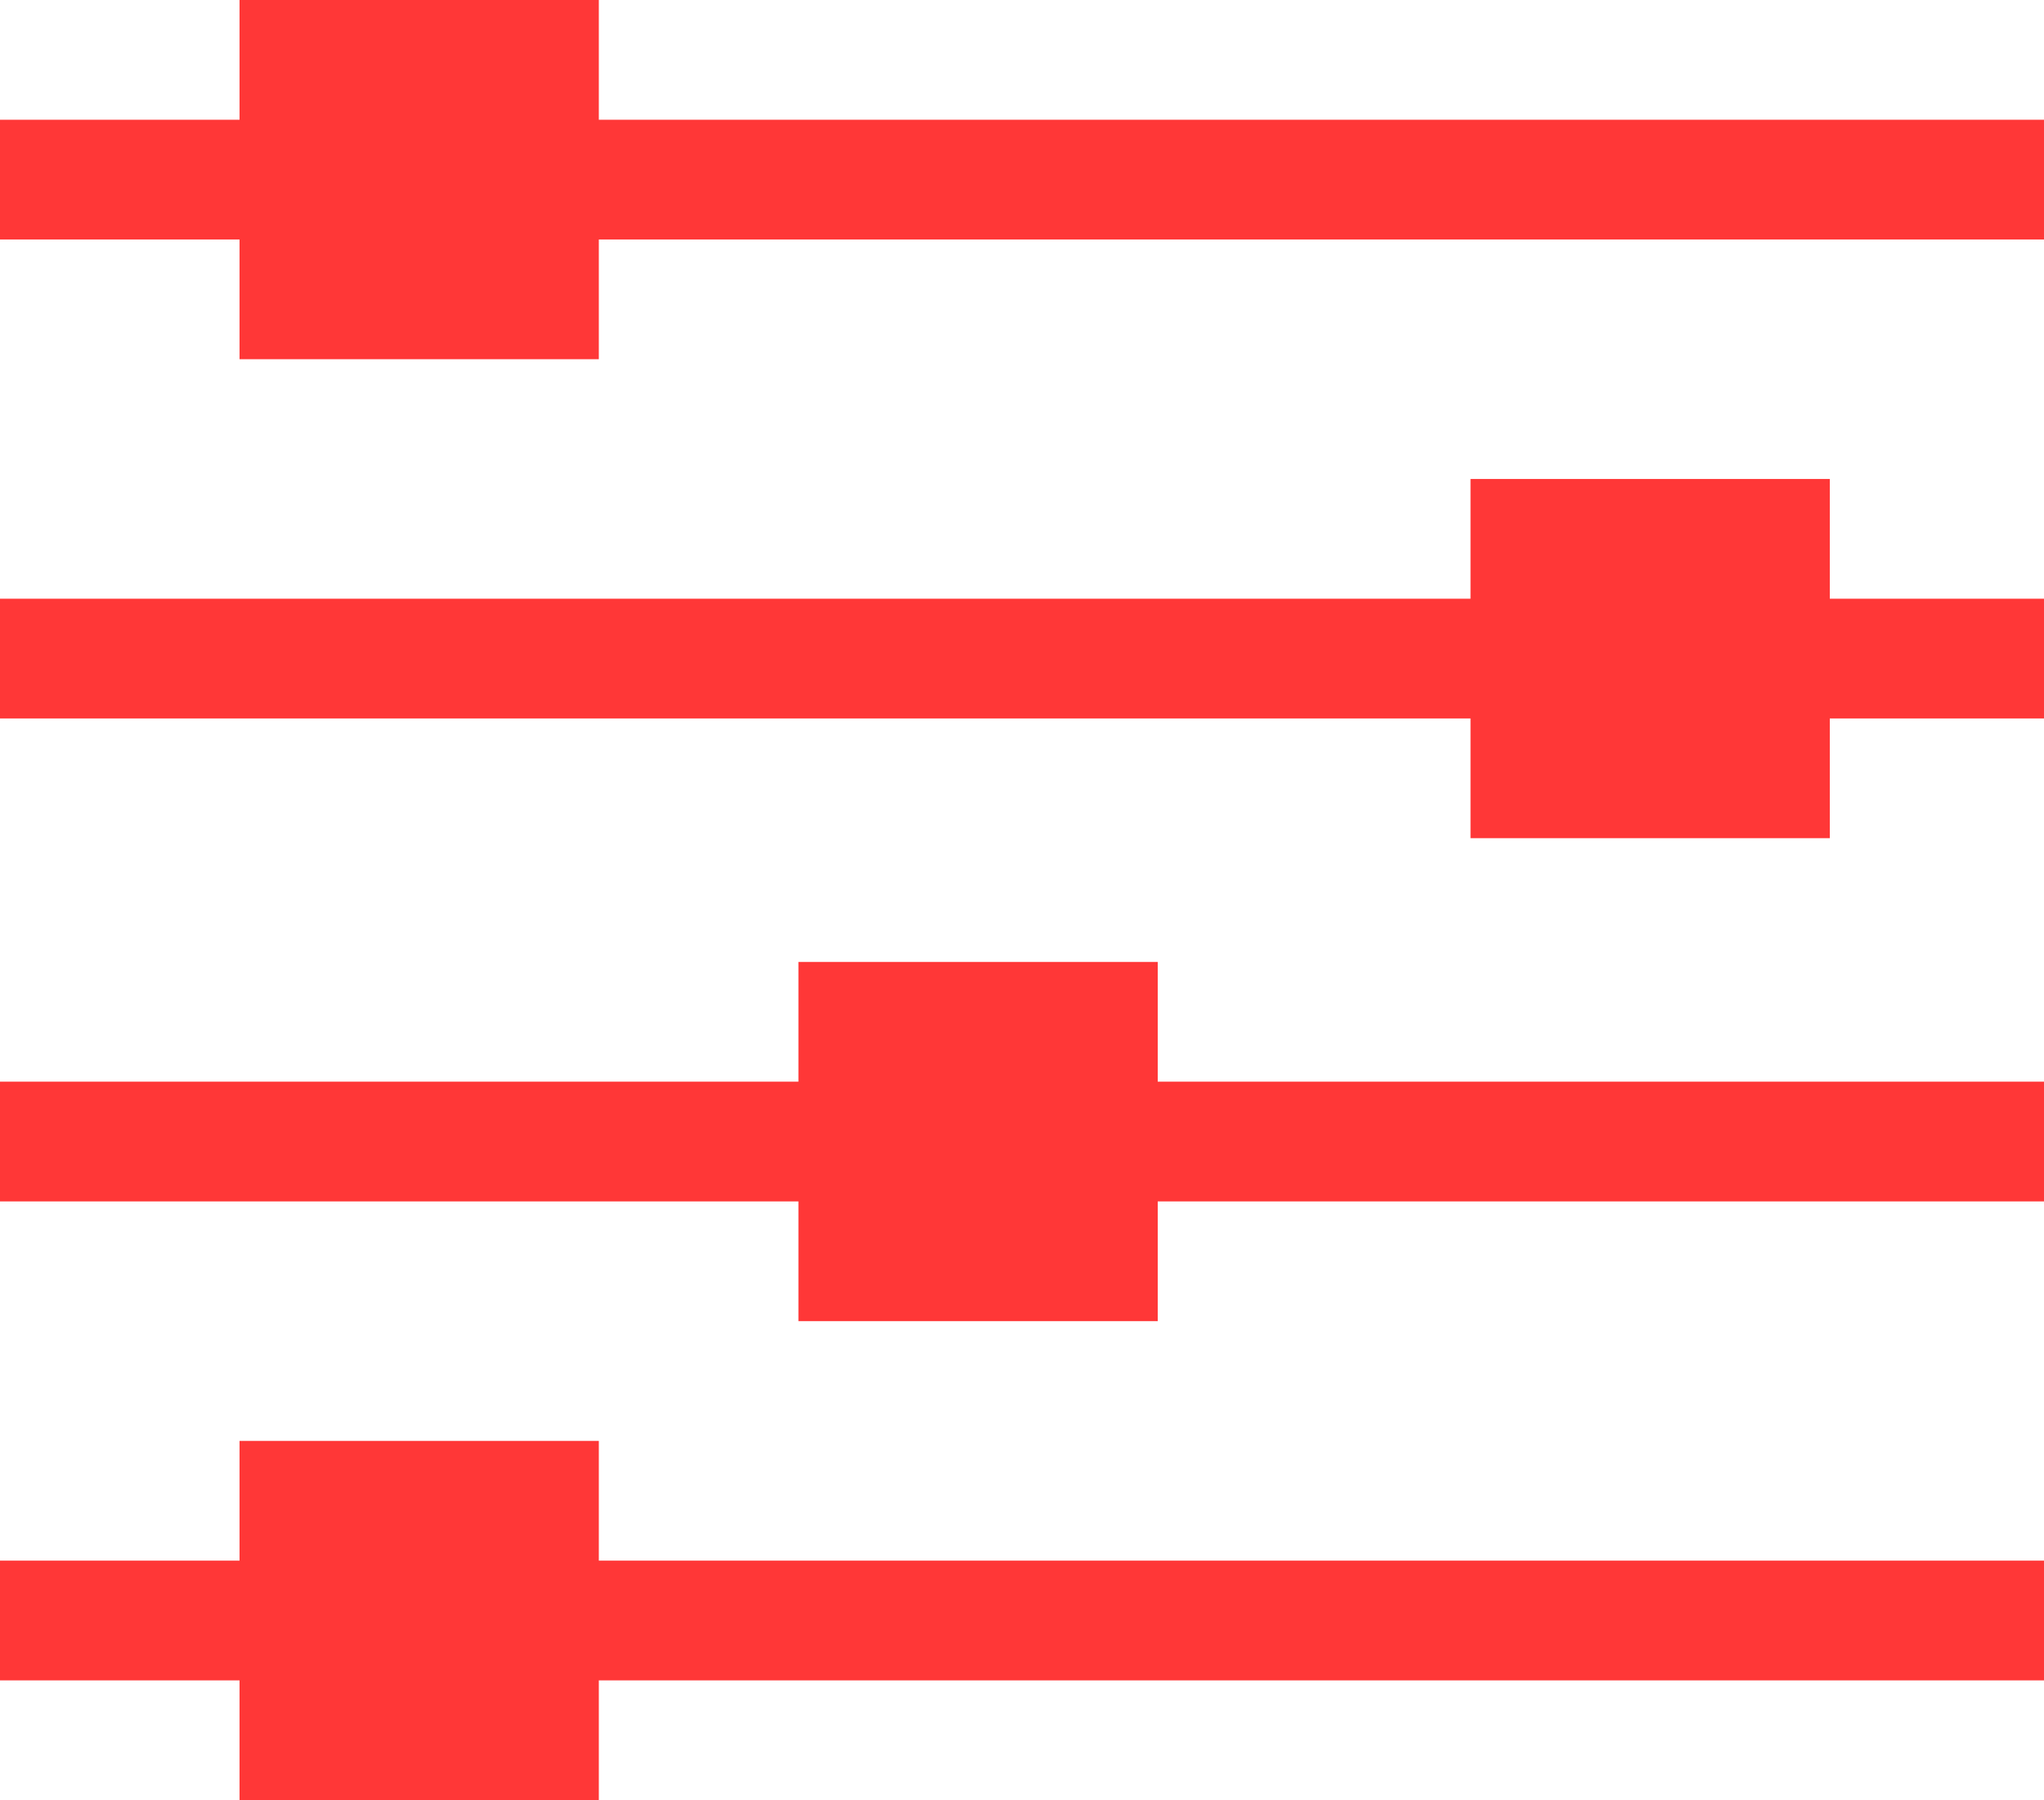 <?xml version="1.0" encoding="UTF-8" standalone="no"?>
<!DOCTYPE svg PUBLIC "-//W3C//DTD SVG 1.1//EN" "http://www.w3.org/Graphics/SVG/1.1/DTD/svg11.dtd">
<svg width="100%" height="100%" viewBox="0 0 512 451" version="1.1" xmlns="http://www.w3.org/2000/svg" xmlns:xlink="http://www.w3.org/1999/xlink" xml:space="preserve" xmlns:serif="http://www.serif.com/" style="fill-rule:evenodd;clip-rule:evenodd;stroke-linejoin:round;stroke-miterlimit:2;">
    <g transform="matrix(1,0,0,1,0,-30.5)">
        <g transform="matrix(6.12323e-17,1,-1,6.12323e-17,512,0)">
            <path d="M90.5,0L60.5,0L60.5,362L30.5,362L30.5,452L60.5,452L60.5,512L90.5,512L90.5,452L120.5,452L120.5,362L90.5,362L90.5,0Z" style="fill:rgb(255,55,55);fill-rule:nonzero;"/>
            <path d="M451.5,362L451.5,0L421.5,0L421.5,362L391.5,362L391.5,452L421.5,452L421.5,512L451.5,512L451.5,452L481.5,452L481.5,362L451.5,362Z" style="fill:rgb(255,55,55);fill-rule:nonzero;"/>
            <path d="M331.5,0L301.5,0L301.5,222L271.5,222L271.5,312L301.5,312L301.5,512L331.5,512L331.5,312L361.5,312L361.5,222L331.5,222L331.5,0Z" style="fill:rgb(255,55,55);fill-rule:nonzero;"/>
            <path d="M210.5,0L180.5,0L180.5,53.652L150.5,53.652L150.5,143.652L180.5,143.652L180.5,512L210.5,512L210.5,143.652L240.5,143.652L240.5,53.652L210.5,53.652L210.5,0Z" style="fill:rgb(255,55,55);fill-rule:nonzero;"/>
        </g>
    </g>
</svg>
